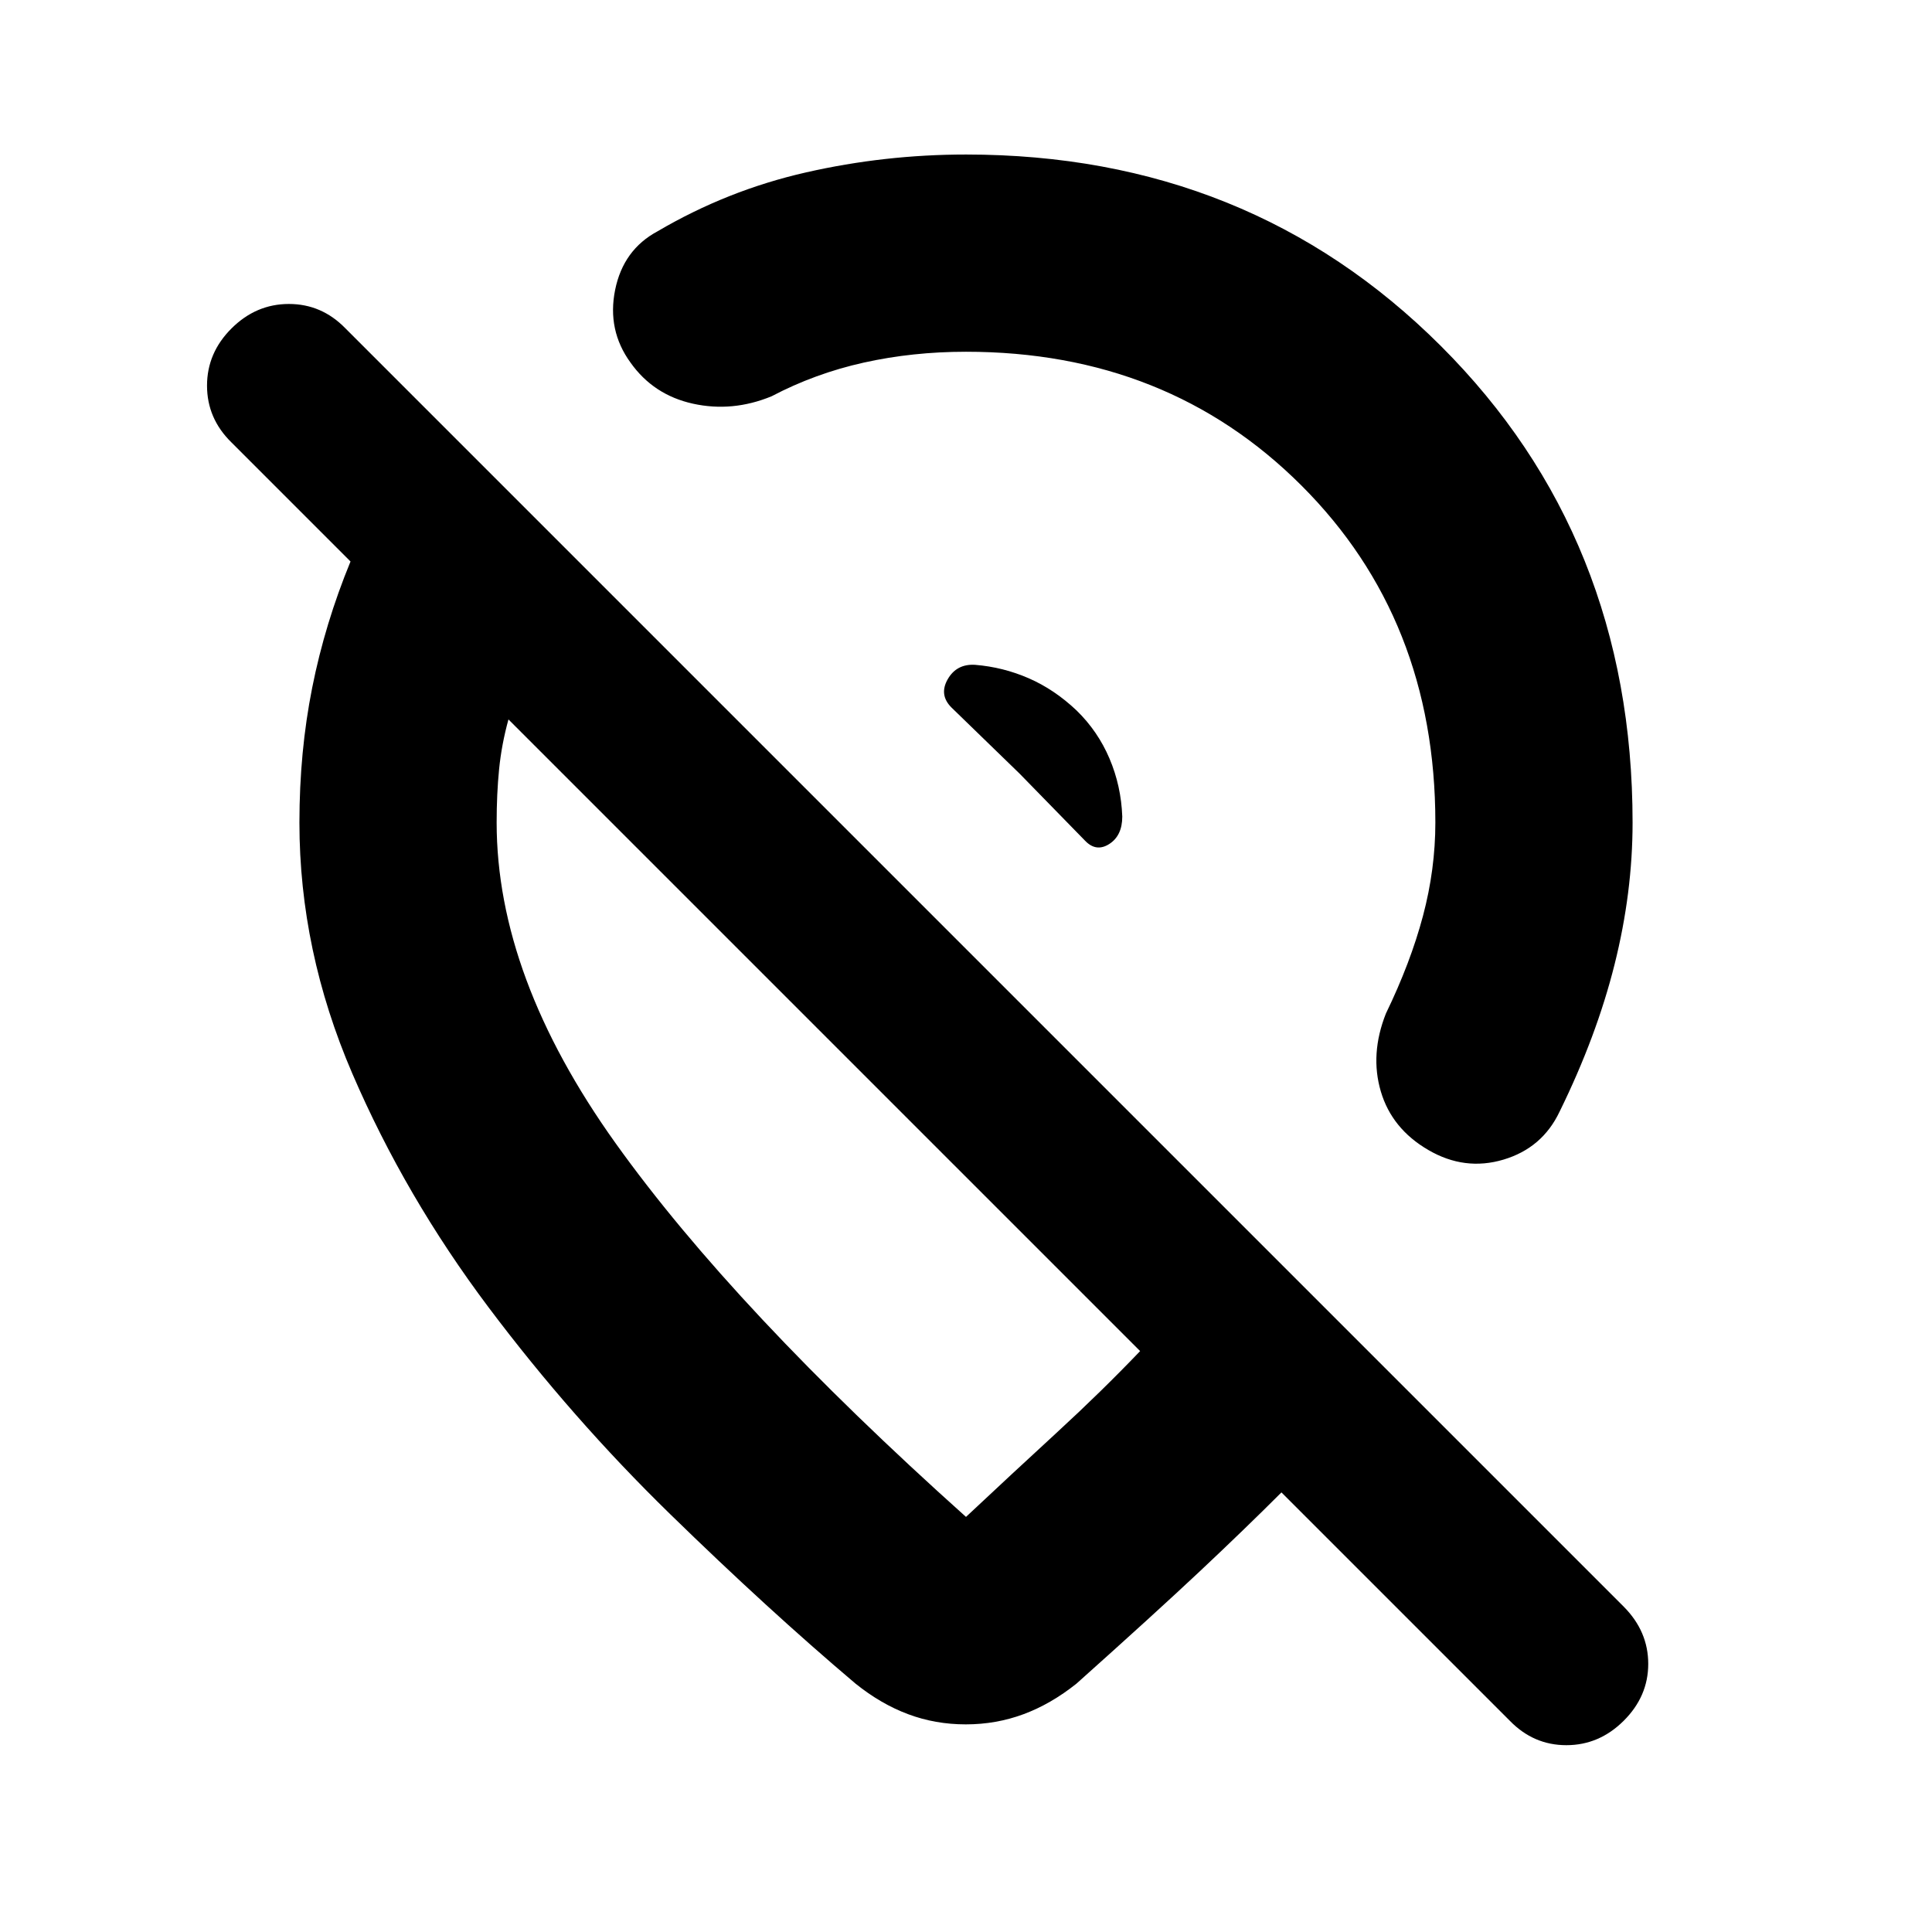<svg xmlns="http://www.w3.org/2000/svg" height="20" viewBox="0 -960 960 960" width="20"><path d="m506.61-575.61 32.61 33.41q5.52 5.72 11.98 1.57 6.45-4.15 6.45-13.63-.56-15.21-6.34-28.8-5.77-13.59-16.35-23.9-11-10.43-23.76-16-12.76-5.56-26.68-6.69-9.17-.57-13.61 7.17-4.43 7.74 1.87 14.04l33.83 32.83ZM480-883.22q140.63 0 235.92 95.1 95.3 95.1 95.3 236.86 0 34.78-8.96 70.52-8.95 35.74-27.3 73.09-8.57 18.08-27.87 23.85-19.31 5.76-37.39-4.79-18.09-10.54-23.57-29.06-5.48-18.53 2.52-38.74 12.25-25.29 18.41-48.46 6.16-23.18 6.16-46.41 0-101.03-66.54-167.49-66.53-66.47-166.68-66.47-26.52 0-50.79 5.39-24.27 5.4-45.82 16.74-19.44 8-39.06 3.68-19.63-4.33-31.03-20.42-11.69-16.08-7.65-36.11 4.05-20.02 21.13-29.15 34.61-20.35 73.7-29.24 39.09-8.89 79.52-8.89Zm86.52 594.57L252.65-602.52q-3.43 12.47-4.65 24.73-1.22 12.27-1.22 26.53 0 76.65 59.09 159.3Q364.96-309.3 480-206.26q23.17-21.74 45.2-41.98 22.02-20.24 41.32-40.41Zm-86.65 185.48q-15.13 0-28.66-5.07-13.53-5.06-26.12-15.19-43.39-36.7-92.16-84.27-48.76-47.56-90.17-102.69-41.41-55.13-67.7-116.17-26.28-61.05-26.28-124.7 0-35.17 6.35-67.04 6.35-31.87 19.04-62.7L115-740.17q-12.13-11.88-12.13-28.2 0-16.33 12.19-28.46 12.19-12.13 28.49-12.13 16.31 0 28.1 12.13l635.22 635.22Q819-149.38 819-133.23q0 16.14-12.19 28.27-12.19 12.13-28.49 12.13-16.31 0-28.1-12.13L636.74-218.43q-18.13 18.13-40.48 39.13-22.35 21-61.35 55.87-12.67 10.13-26.29 15.19-13.63 5.07-28.75 5.07Zm-70.57-342.7Zm95.31-130.74Z"/></svg>